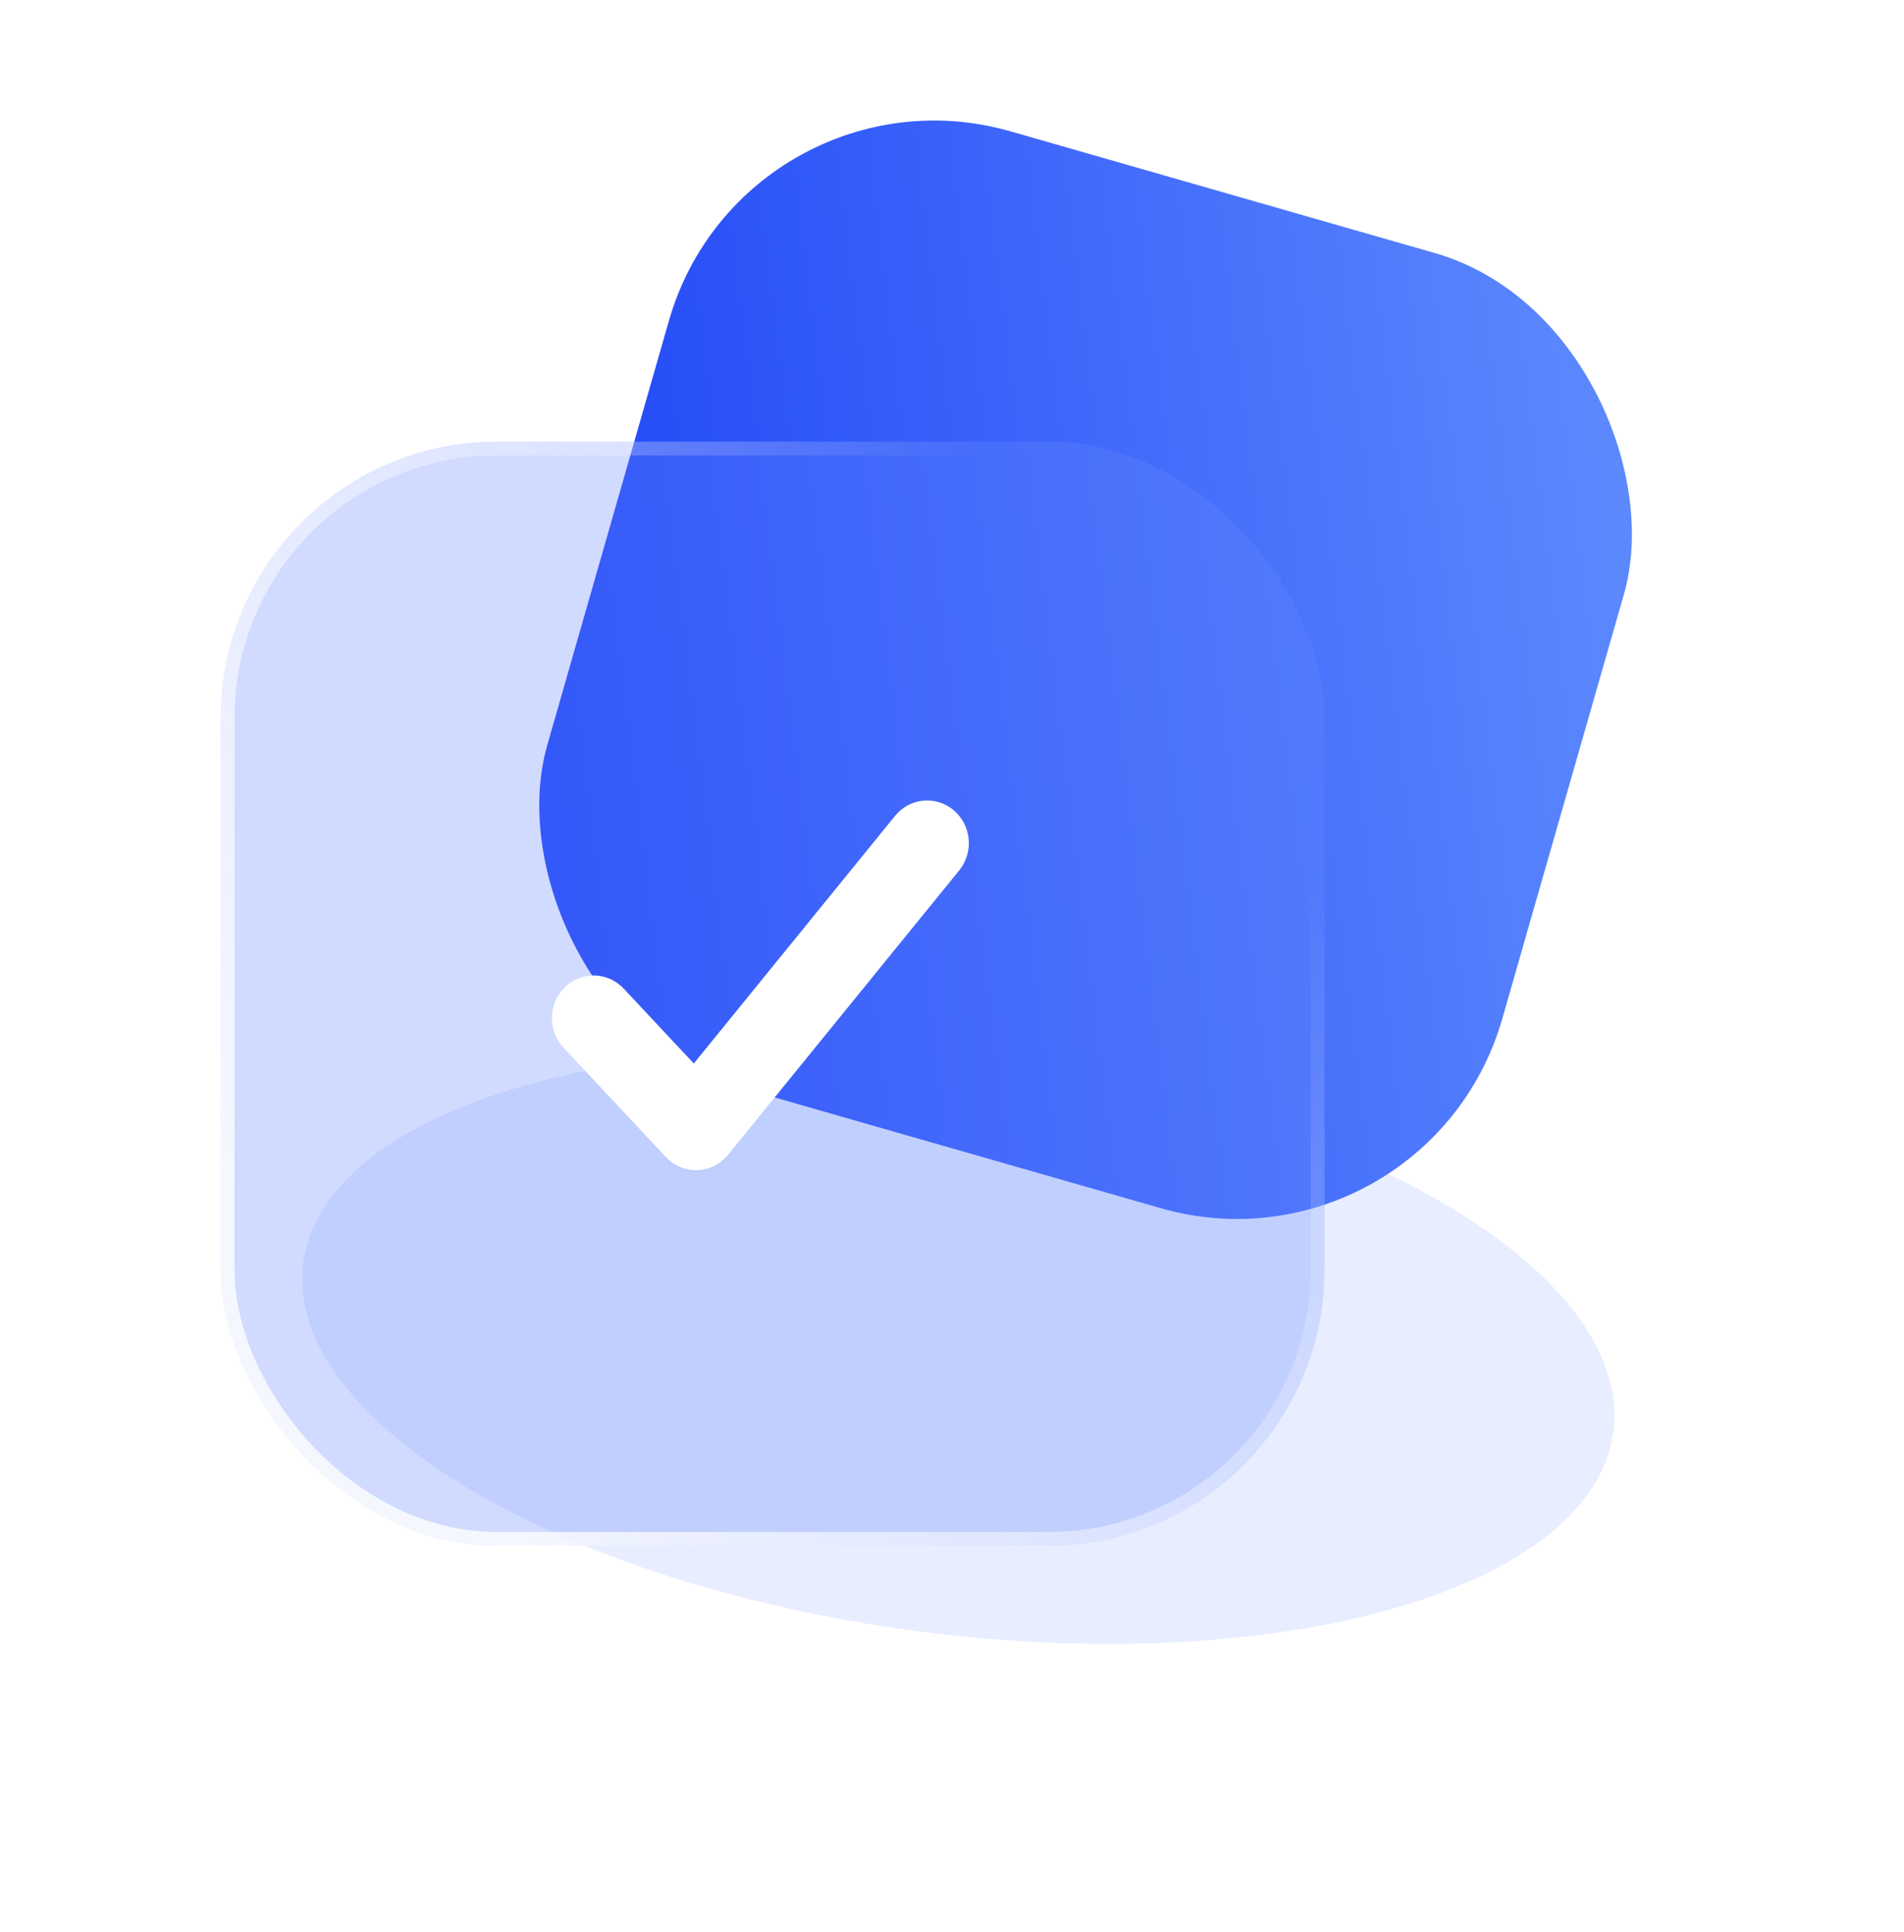 <svg width="69" height="70" viewBox="0 0 69 70" fill="none" xmlns="http://www.w3.org/2000/svg">
<g filter="url(#filter0_f_2942_65402)">
<ellipse cx="34.73" cy="48.809" rx="23.934" ry="10.392" transform="rotate(7.309 34.73 48.809)" fill="#6592FF" fill-opacity="0.15"/>
</g>
<rect x="27" y="2" width="36" height="36" rx="10" transform="rotate(16 27 2)" fill="url(#paint0_linear_2942_65402)"/>
<g filter="url(#filter1_b_2942_65402)">
<rect x="8" y="16" width="40" height="40" rx="10" fill="#6685FE" fill-opacity="0.3"/>
<rect x="8.25" y="16.25" width="39.5" height="39.5" rx="9.75" stroke="url(#paint1_linear_2942_65402)" stroke-width="0.5" stroke-linecap="round" stroke-linejoin="round"/>
</g>
<g filter="url(#filter2_b_2942_65402)">
<path fill-rule="evenodd" clip-rule="evenodd" d="M34.565 29.357C35.207 29.903 35.294 30.877 34.761 31.534L26.384 41.836C26.109 42.174 25.706 42.377 25.275 42.392C24.845 42.408 24.429 42.235 24.131 41.917L20.42 37.954C19.843 37.338 19.863 36.36 20.466 35.769C21.068 35.179 22.025 35.2 22.602 35.816L25.143 38.529L32.437 29.557C32.971 28.901 33.924 28.811 34.565 29.357Z" fill="white"/>
</g>
<defs>
<filter id="filter0_f_2942_65402" x="0.953" y="28.059" width="67.555" height="41.502" filterUnits="userSpaceOnUse" color-interpolation-filters="sRGB">
<feFlood flood-opacity="0" result="BackgroundImageFix"/>
<feBlend mode="normal" in="SourceGraphic" in2="BackgroundImageFix" result="shape"/>
<feGaussianBlur stdDeviation="5" result="effect1_foregroundBlur_2942_65402"/>
</filter>
<filter id="filter1_b_2942_65402" x="-4" y="4" width="64" height="64" filterUnits="userSpaceOnUse" color-interpolation-filters="sRGB">
<feFlood flood-opacity="0" result="BackgroundImageFix"/>
<feGaussianBlur in="BackgroundImageFix" stdDeviation="6"/>
<feComposite in2="SourceAlpha" operator="in" result="effect1_backgroundBlur_2942_65402"/>
<feBlend mode="normal" in="SourceGraphic" in2="effect1_backgroundBlur_2942_65402" result="shape"/>
</filter>
<filter id="filter2_b_2942_65402" x="16" y="25" width="23.109" height="21.393" filterUnits="userSpaceOnUse" color-interpolation-filters="sRGB">
<feFlood flood-opacity="0" result="BackgroundImageFix"/>
<feGaussianBlur in="BackgroundImageFix" stdDeviation="2"/>
<feComposite in2="SourceAlpha" operator="in" result="effect1_backgroundBlur_2942_65402"/>
<feBlend mode="normal" in="SourceGraphic" in2="effect1_backgroundBlur_2942_65402" result="shape"/>
</filter>
<linearGradient id="paint0_linear_2942_65402" x1="66.207" y1="4.591" x2="18.518" y2="24.816" gradientUnits="userSpaceOnUse">
<stop stop-color="#6592FF"/>
<stop offset="1" stop-color="#163AF5"/>
</linearGradient>
<linearGradient id="paint1_linear_2942_65402" x1="16.205" y1="53.13" x2="46.214" y2="29.932" gradientUnits="userSpaceOnUse">
<stop stop-color="white" stop-opacity="0.79"/>
<stop offset="1" stop-color="white" stop-opacity="0"/>
</linearGradient>
</defs>
</svg>
